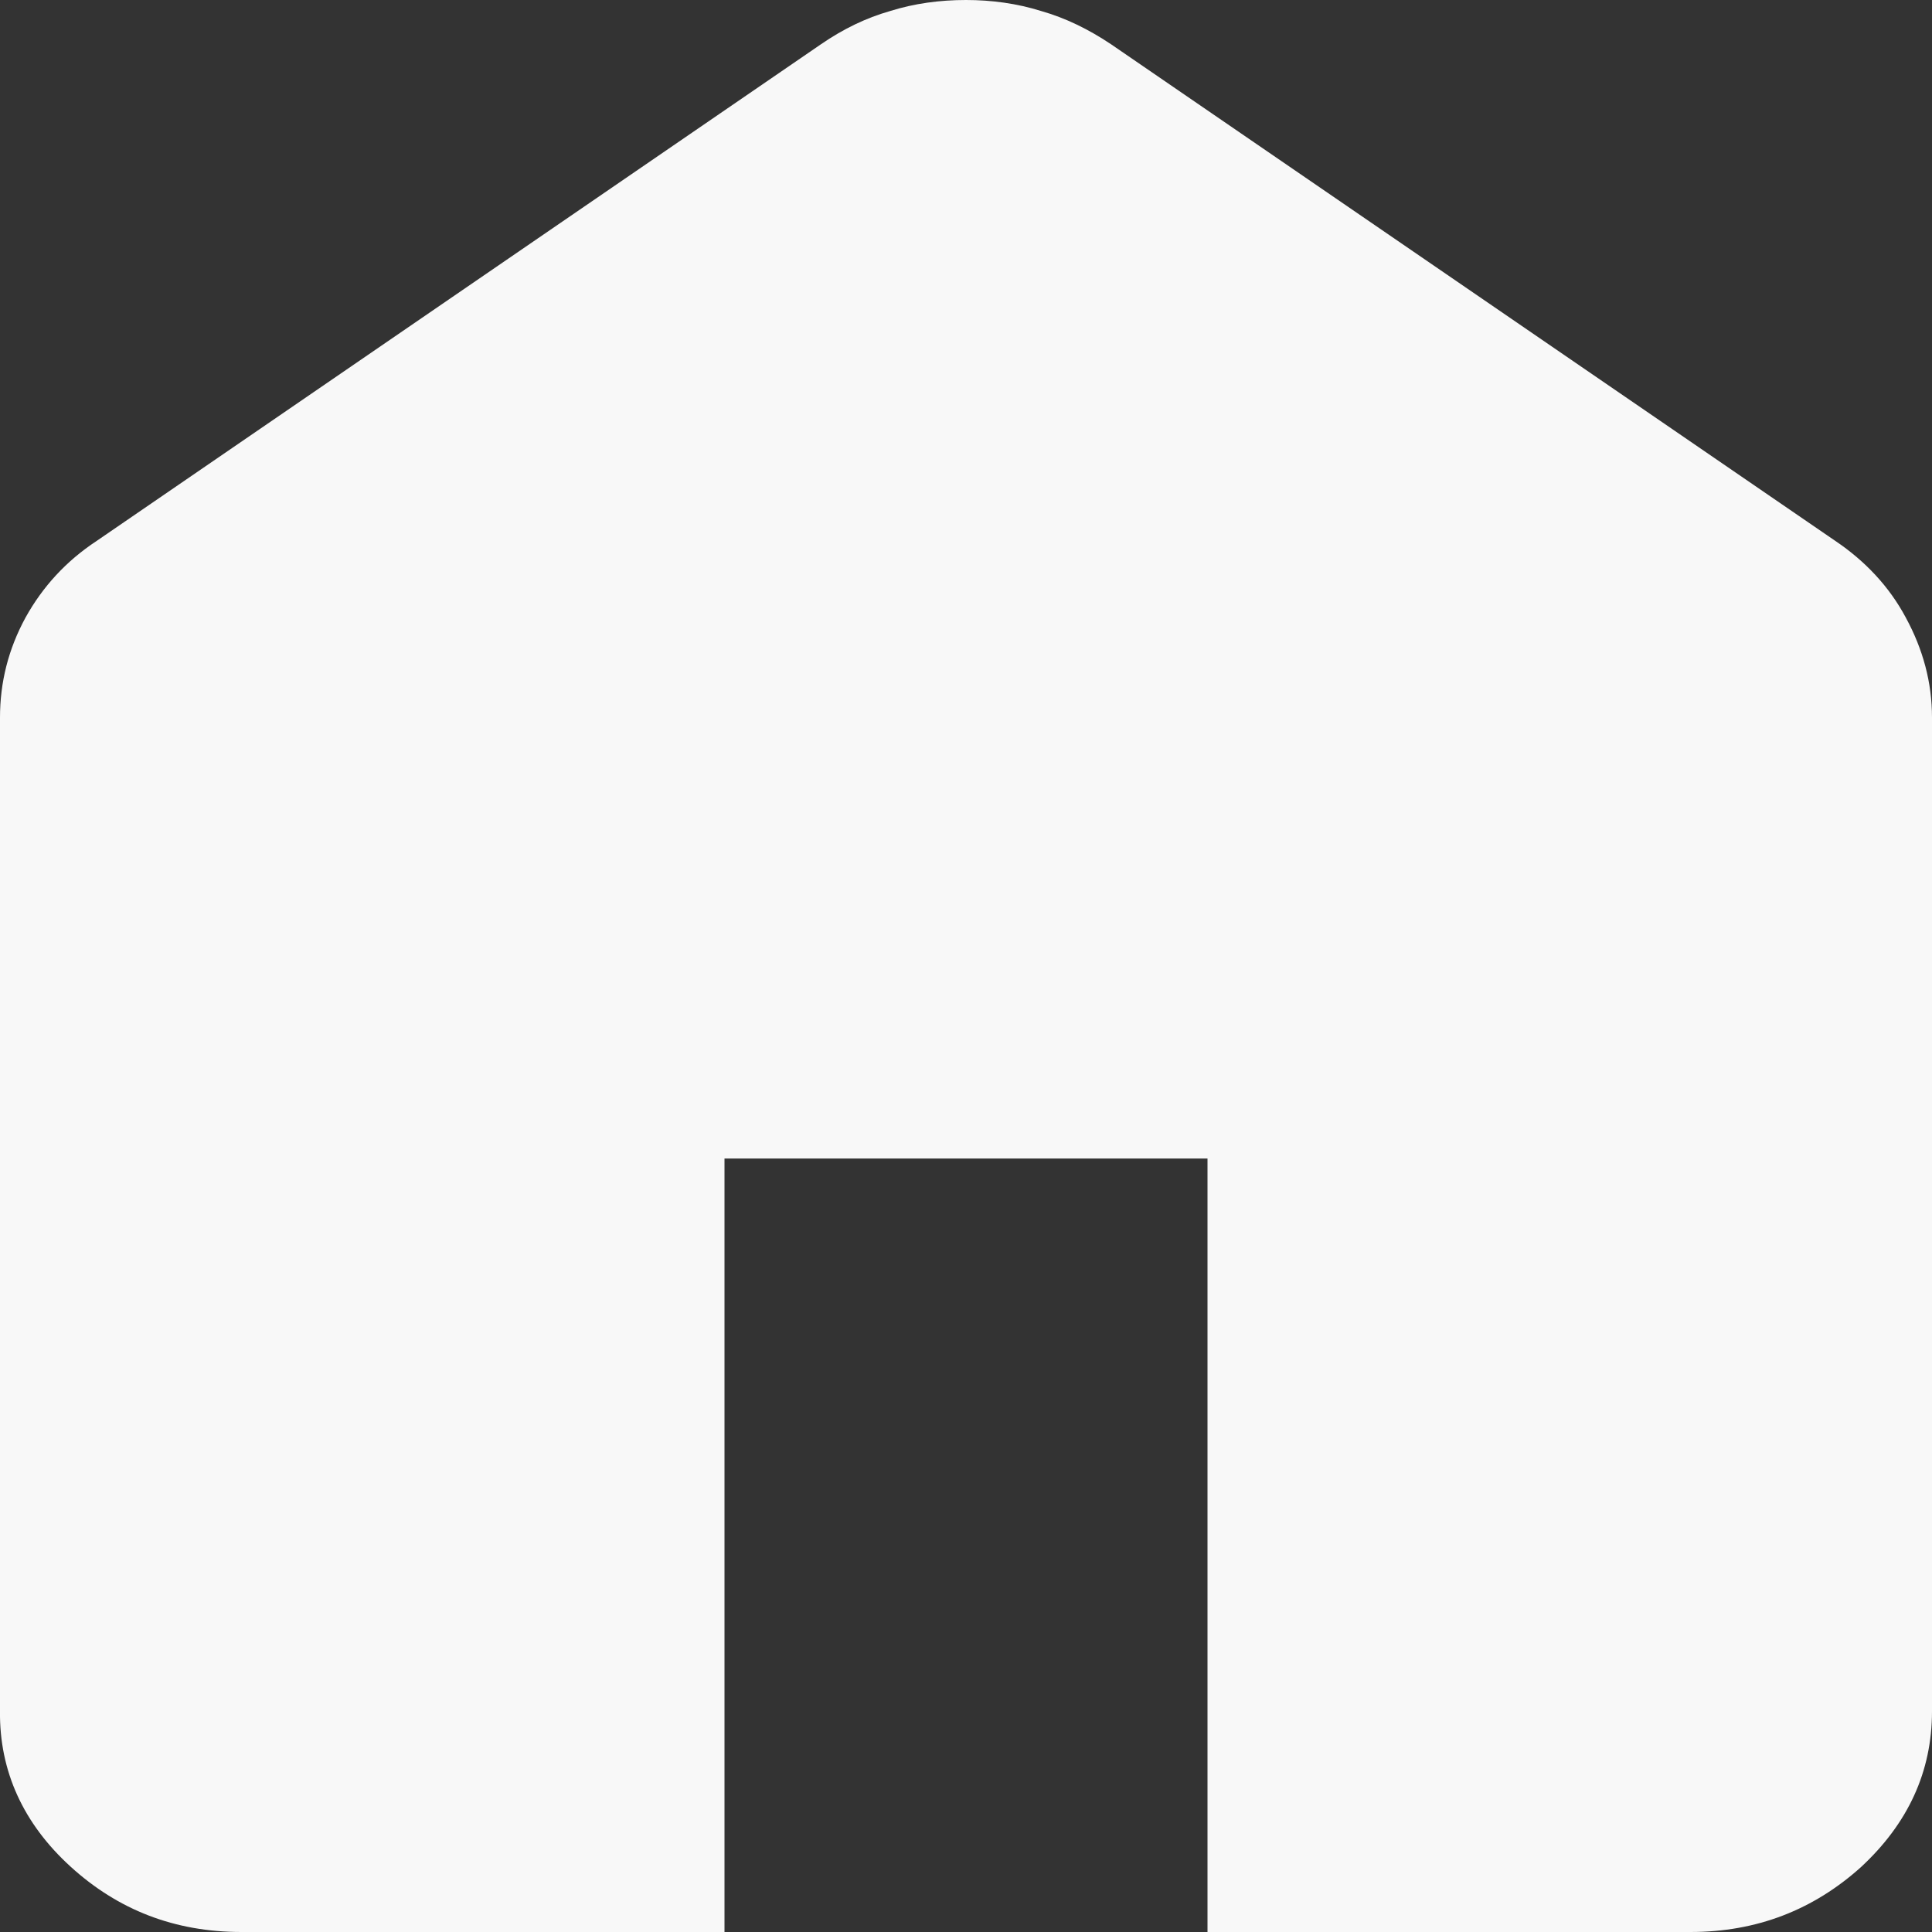 <svg width="28" height="28" viewBox="0 0 28 28" fill="none" xmlns="http://www.w3.org/2000/svg" xmlns:xlink="http://www.w3.org/1999/xlink">
	<rect x="0" y="0" width="28" height="28" fill="#333333" stroke="none"/>
	<desc>
			Created with Pixso.
	</desc>
	<defs/>
	<path id="Vector" d="M3.5 28C2.53 28 1.71 27.68 1.02 27.05C0.34 26.43 -0.01 25.67 0 24.8L0 10.4C0 9.89 0.12 9.41 0.37 8.95C0.62 8.5 0.96 8.13 1.4 7.84L11.9 0.64C12.22 0.42 12.55 0.26 12.9 0.16C13.25 0.05 13.62 0 14 0C14.37 0 14.74 0.05 15.09 0.16C15.44 0.26 15.77 0.42 16.1 0.64L26.6 7.84C27.03 8.13 27.38 8.5 27.62 8.95C27.87 9.41 28 9.89 28 10.4L28 24.8C28 25.68 27.65 26.43 26.97 27.06C26.28 27.68 25.46 28 24.5 28L17.5 28L17.5 16.79L10.5 16.79L10.5 28L3.5 28Z" fill="#F8F8F8" fill-opacity="1" fill-rule="nonzero"/>
</svg>
